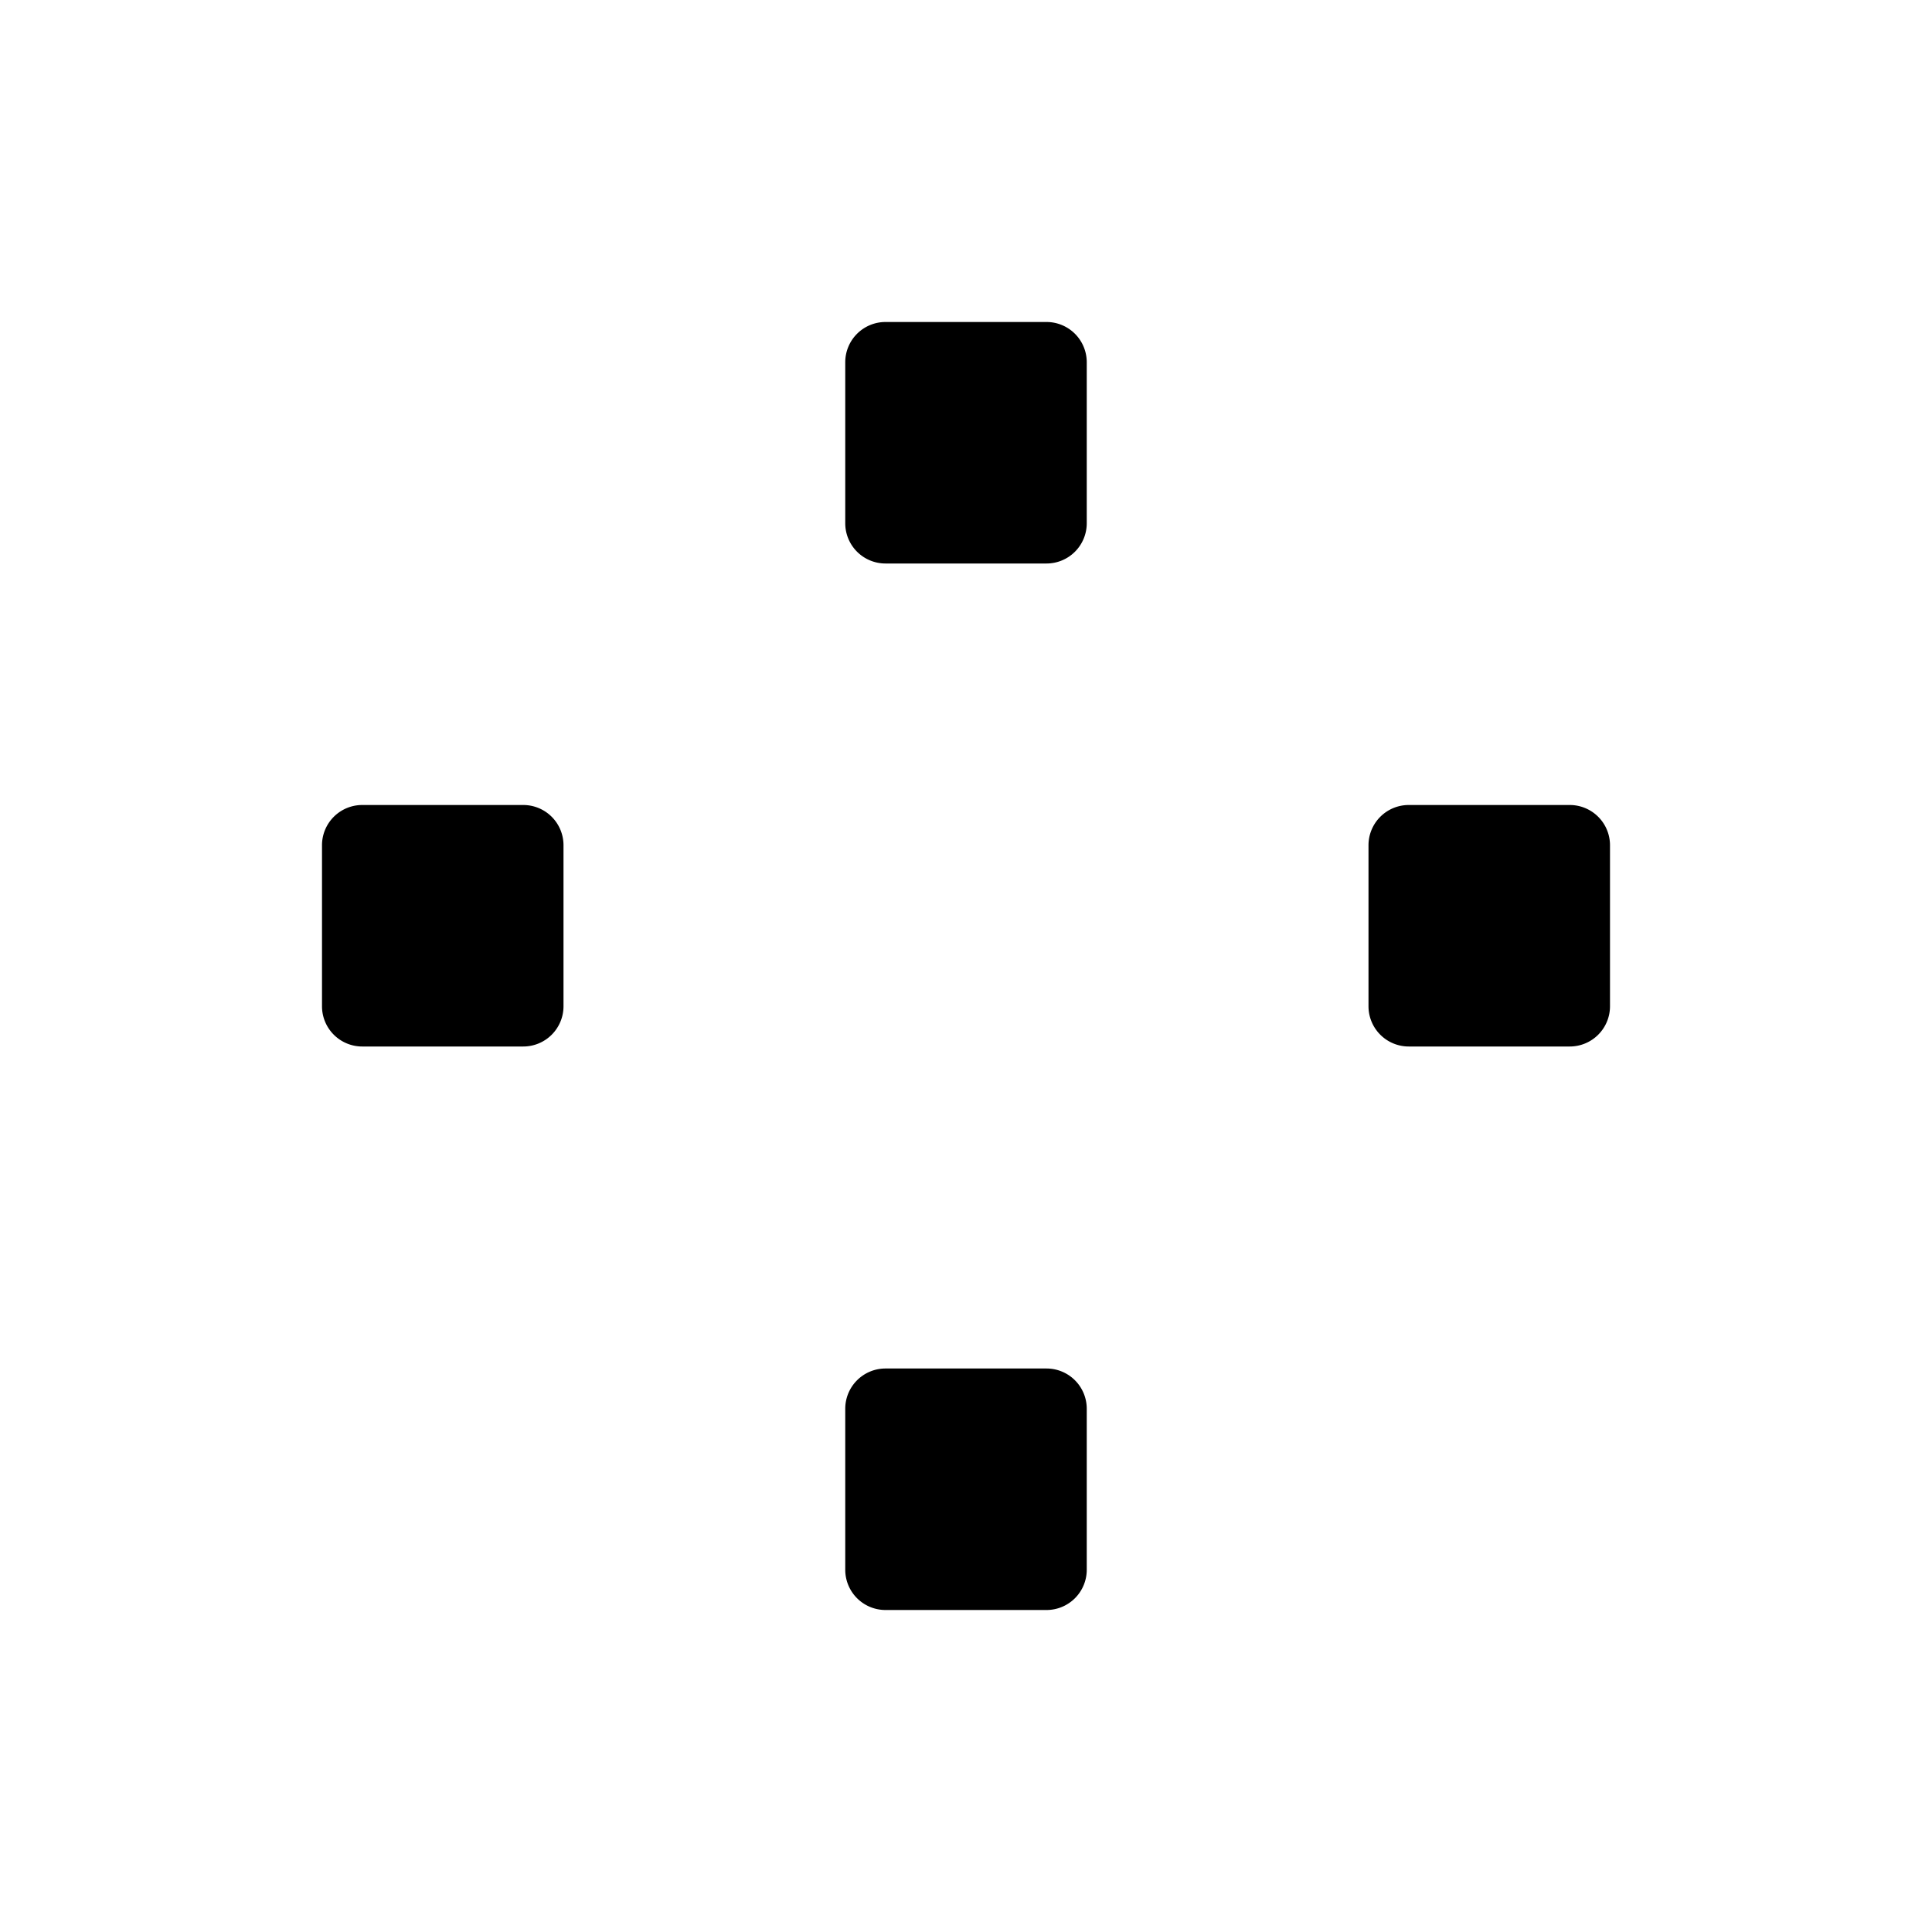<svg xmlns="http://www.w3.org/2000/svg" width="24" height="24"><path d="M11 4a.5.5 0 00-.5.5v2a.5.5 0 00.5.5h2a.5.5 0 00.5-.5v-2A.5.5 0 0013 4h-2zm0 13a.5.5 0 00-.5.5v2a.5.5 0 00.5.5h2a.5.5 0 00.5-.5v-2a.5.5 0 00-.5-.5h-2zm-4.5-7a.5.5 0 01.5.5v2a.5.5 0 01-.5.5h-2a.5.5 0 01-.5-.5v-2a.5.5 0 01.5-.5h2zm13.5.5a.5.5 0 00-.5-.5h-2a.5.5 0 00-.5.5v2a.5.5 0 00.5.5h2a.5.5 0 00.5-.5v-2z"/></svg>